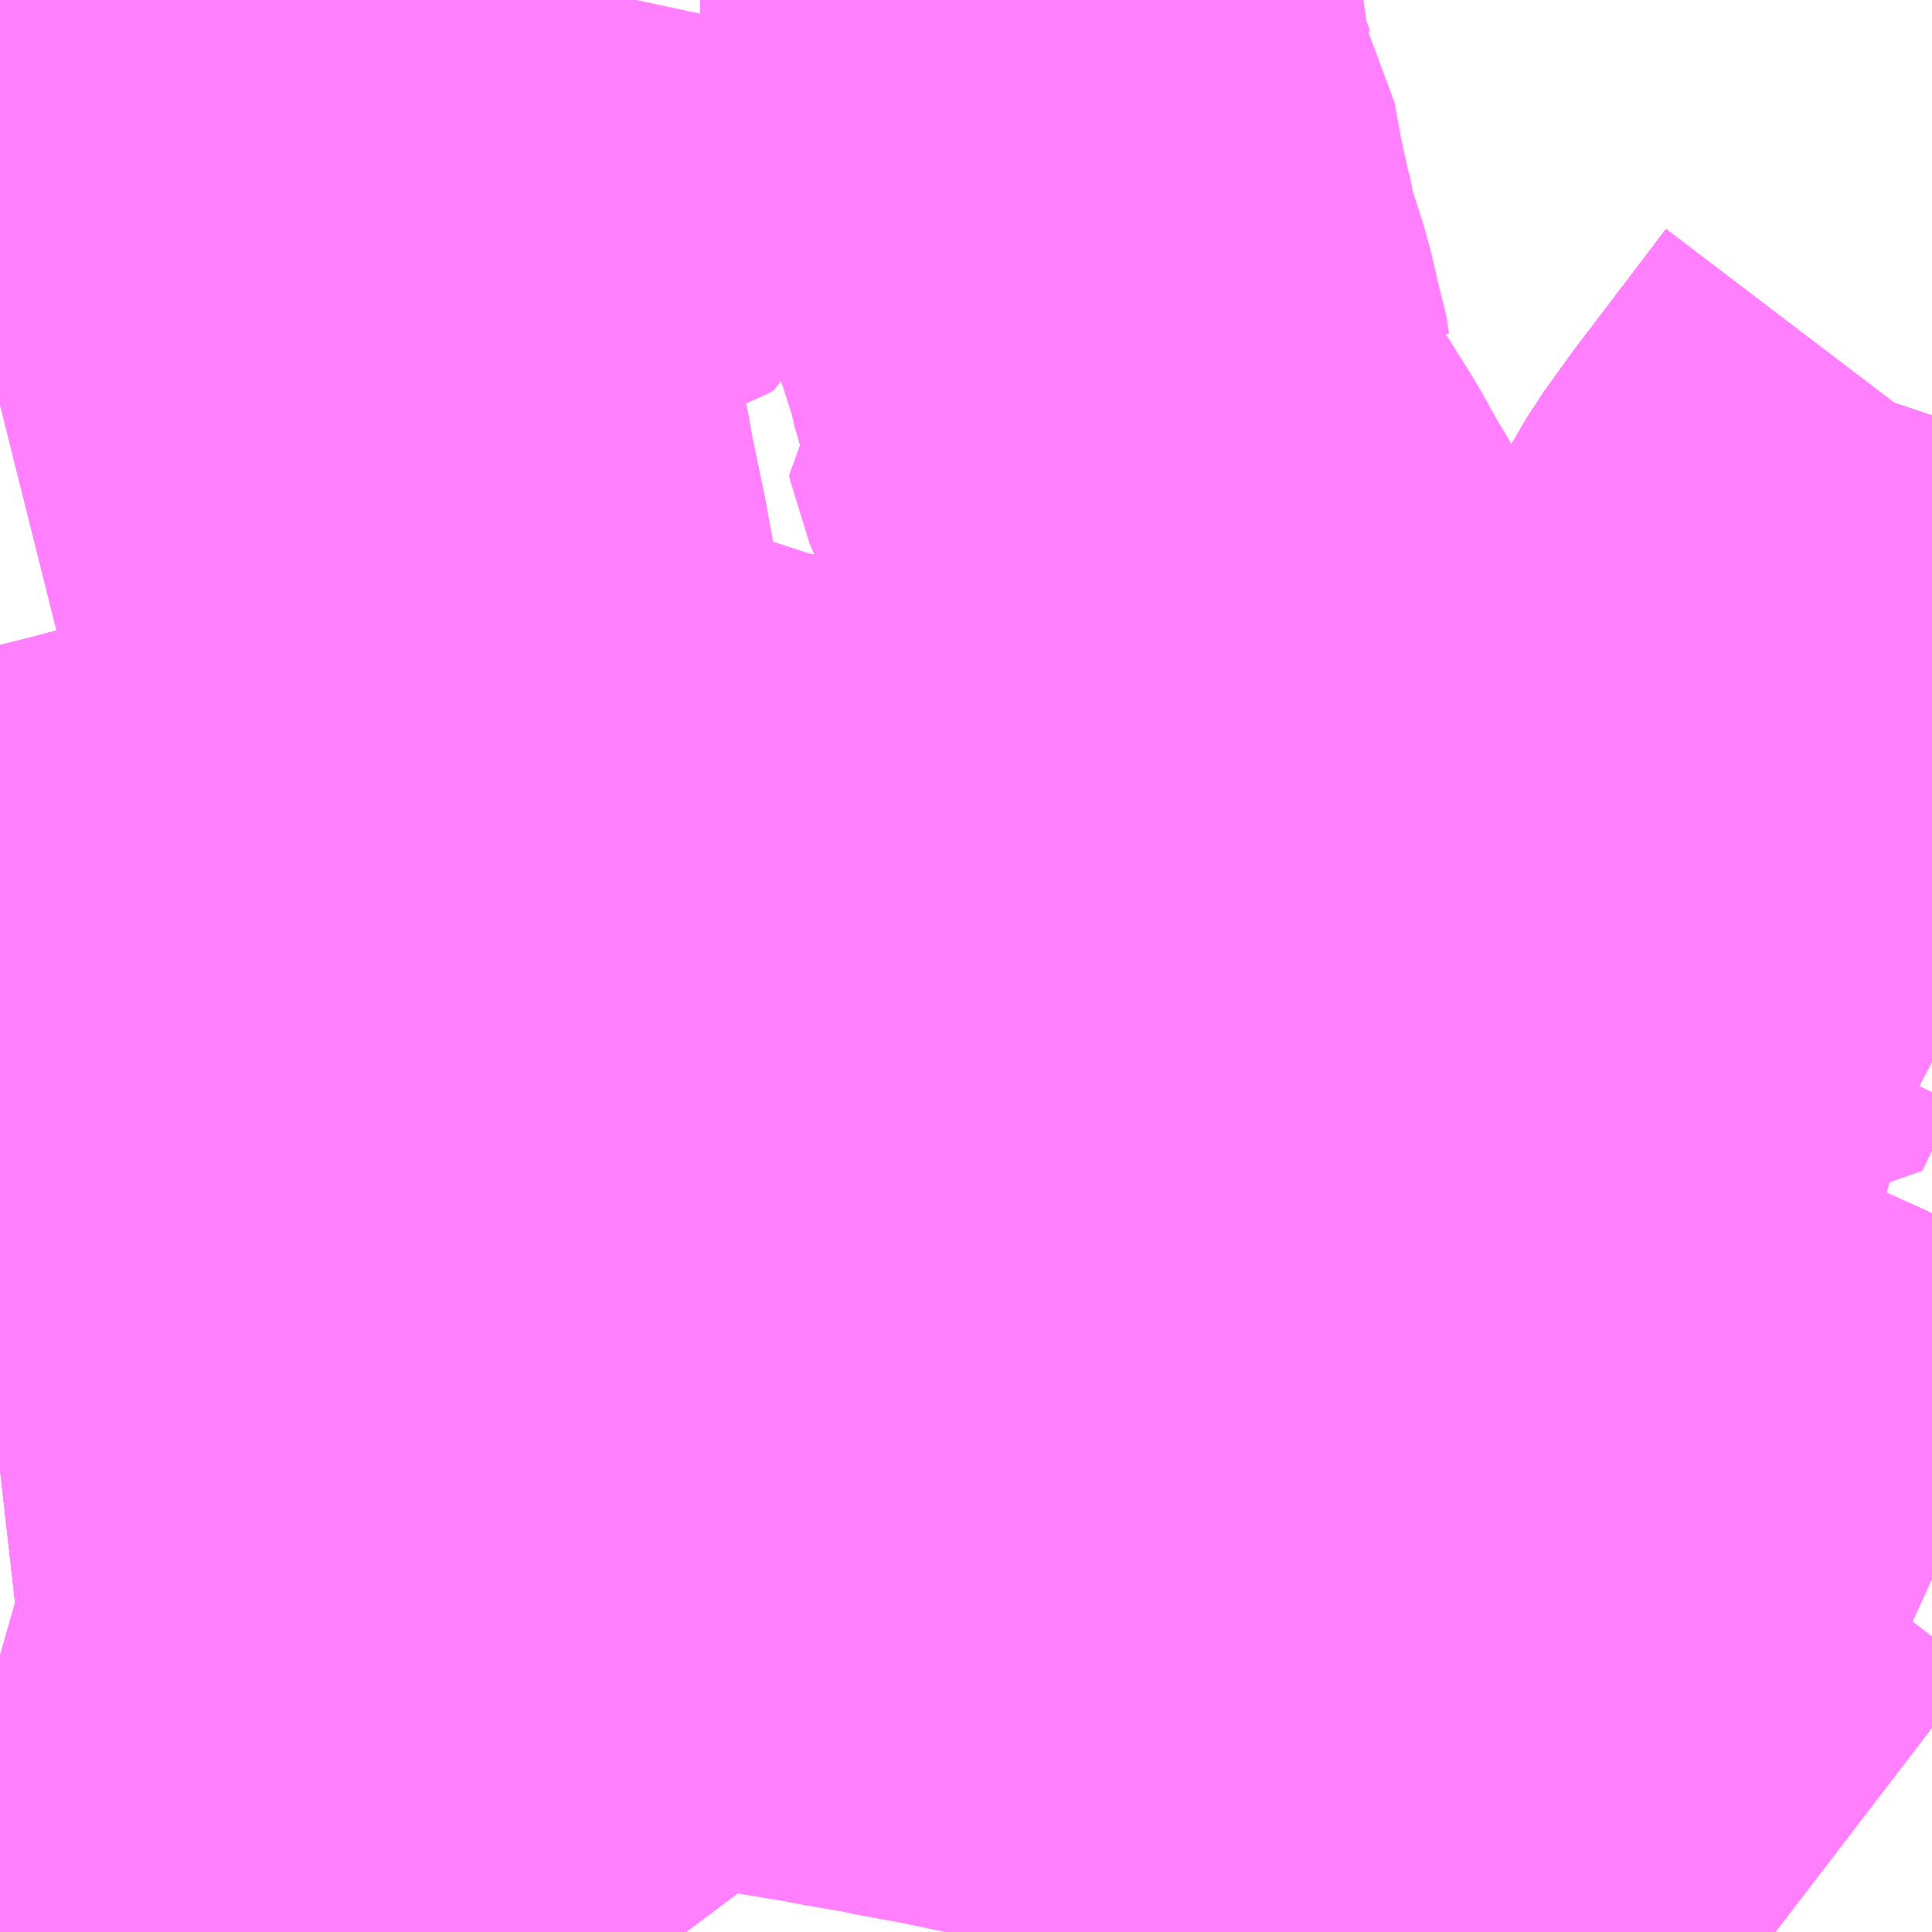 <?xml version="1.0" encoding="UTF-8"?>
<svg  xmlns="http://www.w3.org/2000/svg" xmlns:xlink="http://www.w3.org/1999/xlink" xmlns:go="http://purl.org/svgmap/profile" property="N07_001,N07_002,N07_003,N07_004,N07_005,N07_006,N07_007" viewBox="13983.398 -3583.74 2.197 2.197" go:dataArea="13983.3984375 -3583.740234375 2.197265625 2.197265625" >
<globalCoordinateSystem srsName="http://purl.org/crs/84" transform="matrix(100.0,0.0,0.0,-100.0,0.0,0.0)" />
<defs>
 <g id="p0" >
  <circle cx="0.0" cy="0.0" r="3" stroke="green" stroke-width="0.75" vector-effect="non-scaling-stroke" />
 </g>
</defs>
<g fill="none" fill-rule="evenodd" stroke="#FF00FF" stroke-width="0.75" opacity="0.5" vector-effect="non-scaling-stroke" stroke-linejoin="bevel" >
<path content="1,JRバス関東（株）,いわき号,13.0,13.0,13.0," xlink:title="1" d="M13985.596,-3583.267L13985.591,-3583.252L13985.489,-3583.118L13985.458,-3583.075L13985.418,-3583.007L13985.388,-3582.951L13985.34,-3582.859L13985.219,-3582.622L13985.204,-3582.591L13985.204,-3582.591L13985.204,-3582.591L13985.166,-3582.512L13985.161,-3582.501L13985.156,-3582.491L13985.119,-3582.416L13985.099,-3582.373L13985.086,-3582.347L13985.083,-3582.342L13985.03,-3582.233L13985.021,-3582.214L13985.021,-3582.214L13985.021,-3582.214L13984.996,-3582.162L13984.97,-3582.108L13984.905,-3581.976L13984.867,-3581.893L13984.841,-3581.842L13984.841,-3581.842L13984.841,-3581.842L13984.799,-3581.758L13984.765,-3581.696L13984.752,-3581.676L13984.712,-3581.611L13984.683,-3581.568L13984.665,-3581.543"/>
<path content="1,JRバス関東（株）,つくば号,22.0,19.0,19.0," xlink:title="1" d="M13984.665,-3581.543L13984.683,-3581.568L13984.712,-3581.611L13984.752,-3581.676L13984.765,-3581.696L13984.799,-3581.758L13984.841,-3581.842L13984.841,-3581.842L13984.841,-3581.842L13984.867,-3581.893L13984.905,-3581.976L13984.97,-3582.108L13984.996,-3582.162L13985.021,-3582.214L13985.021,-3582.214L13985.021,-3582.214L13985.03,-3582.233L13985.083,-3582.342L13985.086,-3582.347L13985.099,-3582.373L13985.119,-3582.416L13985.156,-3582.491L13985.161,-3582.501L13985.166,-3582.512L13985.204,-3582.591L13985.204,-3582.591L13985.204,-3582.591L13985.219,-3582.622L13985.34,-3582.859L13985.388,-3582.951L13985.418,-3583.007L13985.458,-3583.075L13985.489,-3583.118L13985.591,-3583.252L13985.596,-3583.267"/>
<path content="1,JRバス関東（株）,ひたち号,10.2,11.0,11.0," xlink:title="1" d="M13984.665,-3581.543L13984.683,-3581.568L13984.712,-3581.611L13984.752,-3581.676L13984.765,-3581.696L13984.799,-3581.758L13984.841,-3581.842L13984.841,-3581.842L13984.841,-3581.842L13984.867,-3581.893L13984.905,-3581.976L13984.97,-3582.108L13984.996,-3582.162L13985.021,-3582.214L13985.021,-3582.214L13985.021,-3582.214L13985.03,-3582.233L13985.083,-3582.342L13985.086,-3582.347L13985.099,-3582.373L13985.119,-3582.416L13985.156,-3582.491L13985.161,-3582.501L13985.166,-3582.512L13985.204,-3582.591L13985.204,-3582.591L13985.204,-3582.591L13985.219,-3582.622L13985.34,-3582.859L13985.388,-3582.951L13985.418,-3583.007L13985.458,-3583.075L13985.489,-3583.118L13985.591,-3583.252L13985.596,-3583.267"/>
<path content="1,JRバス関東（株）,みと号,18.0,20.0,20.0," xlink:title="1" d="M13984.665,-3581.543L13984.683,-3581.568L13984.712,-3581.611L13984.752,-3581.676L13984.765,-3581.696L13984.799,-3581.758L13984.841,-3581.842L13984.841,-3581.842L13984.841,-3581.842L13984.867,-3581.893L13984.905,-3581.976L13984.97,-3582.108L13984.996,-3582.162L13985.021,-3582.214L13985.021,-3582.214L13985.021,-3582.214L13985.03,-3582.233L13985.083,-3582.342L13985.086,-3582.347L13985.099,-3582.373L13985.119,-3582.416L13985.156,-3582.491L13985.161,-3582.501L13985.166,-3582.512L13985.204,-3582.591L13985.204,-3582.591L13985.204,-3582.591L13985.219,-3582.622L13985.34,-3582.859L13985.388,-3582.951L13985.418,-3583.007L13985.458,-3583.075L13985.489,-3583.118L13985.591,-3583.252L13985.596,-3583.267"/>
<path content="1,JRバス関東（株）,新宿・東京～常陸太田・大宮・大子,2.0,2.0,2.0," xlink:title="1" d="M13984.665,-3581.543L13984.683,-3581.568L13984.712,-3581.611L13984.752,-3581.676L13984.765,-3581.696L13984.799,-3581.758L13984.841,-3581.842L13984.841,-3581.842L13984.841,-3581.842L13984.867,-3581.893L13984.905,-3581.976L13984.97,-3582.108L13984.996,-3582.162L13985.021,-3582.214L13985.021,-3582.214L13985.021,-3582.214L13985.03,-3582.233L13985.083,-3582.342L13985.086,-3582.347L13985.099,-3582.373L13985.119,-3582.416L13985.156,-3582.491L13985.161,-3582.501L13985.166,-3582.512L13985.204,-3582.591L13985.204,-3582.591L13985.204,-3582.591L13985.219,-3582.622L13985.34,-3582.859L13985.388,-3582.951L13985.418,-3583.007L13985.458,-3583.075L13985.489,-3583.118L13985.591,-3583.252L13985.596,-3583.267"/>
<path content="1,JRバス関東（株）,東京～吉川・松伏,0.5,0.5,0.5," xlink:title="1" d="M13984.665,-3581.543L13984.683,-3581.568L13984.712,-3581.611L13984.752,-3581.676L13984.765,-3581.696L13984.799,-3581.758L13984.841,-3581.842L13984.841,-3581.842L13984.841,-3581.842L13984.867,-3581.893L13984.905,-3581.976L13984.97,-3582.108L13984.996,-3582.162L13985.021,-3582.214L13985.021,-3582.214L13985.021,-3582.214L13985.03,-3582.233L13985.083,-3582.342L13985.086,-3582.347L13985.099,-3582.373L13985.119,-3582.416L13985.156,-3582.491L13985.161,-3582.501L13985.166,-3582.512L13985.204,-3582.591L13985.204,-3582.591L13985.204,-3582.591L13985.219,-3582.622L13985.34,-3582.859L13985.388,-3582.951L13985.418,-3583.007L13985.458,-3583.075L13985.489,-3583.118L13985.591,-3583.252"/>
<path content="1,JRバス関東（株）,東京～吉川・松伏,0.5,0.5,0.5," xlink:title="1" d="M13985.591,-3583.252L13985.596,-3583.267"/>
<path content="1,グローバル交通,002,37.0,22.0,22.0," xlink:title="1" d="M13985.596,-3582.569L13985.543,-3582.584L13985.48,-3582.604L13985.471,-3582.607L13985.458,-3582.612L13985.453,-3582.613L13985.446,-3582.616L13985.439,-3582.619L13985.428,-3582.622L13985.418,-3582.625L13985.409,-3582.627L13985.337,-3582.64L13985.323,-3582.643L13985.285,-3582.651L13985.283,-3582.648L13985.246,-3582.571L13985.219,-3582.584L13985.205,-3582.591L13985.204,-3582.591L13985.204,-3582.591L13985.191,-3582.598L13985.163,-3582.612L13985.193,-3582.671L13985.198,-3582.68L13985.193,-3582.682L13985.187,-3582.683L13985.185,-3582.685L13985.169,-3582.691L13985.159,-3582.696L13985.13,-3582.708L13985.115,-3582.713L13985.109,-3582.716L13985.102,-3582.718L13985.054,-3582.739L13984.992,-3582.769L13984.975,-3582.78L13984.945,-3582.805L13984.92,-3582.831L13984.887,-3582.872L13984.88,-3582.881L13984.863,-3582.91L13984.835,-3582.972L13984.782,-3583.065L13984.777,-3583.072L13984.774,-3583.078L13984.755,-3583.112L13984.71,-3583.184L13984.7,-3583.201L13984.694,-3583.207L13984.672,-3583.249L13984.664,-3583.268L13984.663,-3583.273L13984.673,-3583.281L13984.677,-3583.29L13984.677,-3583.299L13984.675,-3583.305L13984.672,-3583.325L13984.667,-3583.339L13984.663,-3583.356L13984.66,-3583.369L13984.643,-3583.422L13984.642,-3583.432L13984.636,-3583.452L13984.626,-3583.498L13984.625,-3583.501L13984.615,-3583.556L13984.605,-3583.573L13984.593,-3583.605L13984.585,-3583.628L13984.584,-3583.655L13984.574,-3583.694L13984.572,-3583.702L13984.569,-3583.721L13984.569,-3583.74"/>
<path content="1,京浜急行バス（株）,つくばセンター～羽田空港線,6.0,6.0,6.0," xlink:title="1" d="M13985.596,-3583.267L13985.591,-3583.252L13985.489,-3583.118L13985.458,-3583.075L13985.418,-3583.007L13985.388,-3582.951L13985.34,-3582.859L13985.219,-3582.622L13985.204,-3582.591L13985.204,-3582.591L13985.204,-3582.591L13985.166,-3582.512L13985.161,-3582.501L13985.156,-3582.491L13985.119,-3582.416L13985.099,-3582.373L13985.086,-3582.347L13985.083,-3582.342L13985.03,-3582.233L13985.021,-3582.214L13985.021,-3582.214L13985.021,-3582.214L13984.996,-3582.162L13984.97,-3582.108L13984.905,-3581.976L13984.867,-3581.893L13984.841,-3581.842L13984.841,-3581.842L13984.841,-3581.842L13984.799,-3581.758L13984.765,-3581.696L13984.752,-3581.676L13984.712,-3581.611L13984.683,-3581.568L13984.665,-3581.543"/>
<path content="1,京浜急行バス（株）,朝霞台駅・志木駅・ふじみ野駅～羽田空港線,3.5,3.5,3.5," xlink:title="1" d="M13984.665,-3581.543L13984.683,-3581.568L13984.712,-3581.611L13984.752,-3581.676L13984.765,-3581.696L13984.799,-3581.758L13984.841,-3581.842L13984.841,-3581.842L13984.841,-3581.842L13984.867,-3581.893L13984.905,-3581.976L13984.97,-3582.108L13984.996,-3582.162L13985.021,-3582.214L13985.021,-3582.214L13985.021,-3582.214L13985.03,-3582.233L13985.083,-3582.342L13985.086,-3582.347L13985.099,-3582.373L13985.119,-3582.416L13985.156,-3582.491L13985.161,-3582.501L13985.166,-3582.512L13985.204,-3582.591L13985.204,-3582.591L13985.204,-3582.591L13985.219,-3582.622L13985.34,-3582.859L13985.388,-3582.951L13985.418,-3583.007L13985.458,-3583.075L13985.489,-3583.118L13985.591,-3583.252L13985.596,-3583.267"/>
<path content="1,京浜急行バス（株）,柏駅～羽田空港線,4.5,4.5,4.5," xlink:title="1" d="M13984.665,-3581.543L13984.683,-3581.568L13984.712,-3581.611L13984.752,-3581.676L13984.765,-3581.696L13984.799,-3581.758L13984.841,-3581.842L13984.841,-3581.842L13984.841,-3581.842L13984.867,-3581.893L13984.905,-3581.976L13984.97,-3582.108L13984.996,-3582.162L13985.021,-3582.214L13985.021,-3582.214L13985.021,-3582.214L13985.03,-3582.233L13985.083,-3582.342L13985.086,-3582.347L13985.099,-3582.373L13985.119,-3582.416L13985.156,-3582.491L13985.161,-3582.501L13985.166,-3582.512L13985.204,-3582.591L13985.204,-3582.591L13985.204,-3582.591L13985.219,-3582.622L13985.34,-3582.859L13985.388,-3582.951L13985.418,-3583.007L13985.458,-3583.075L13985.489,-3583.118L13985.591,-3583.252L13985.596,-3583.267"/>
<path content="1,京浜急行バス（株）,水戸駅・日立駅～羽田空港線,1.0,1.0,1.0," xlink:title="1" d="M13984.665,-3581.543L13984.683,-3581.568L13984.712,-3581.611L13984.752,-3581.676L13984.765,-3581.696L13984.799,-3581.758L13984.841,-3581.842L13984.841,-3581.842L13984.841,-3581.842L13984.867,-3581.893L13984.905,-3581.976L13984.97,-3582.108L13984.996,-3582.162L13985.021,-3582.214L13985.021,-3582.214L13985.021,-3582.214L13985.03,-3582.233L13985.083,-3582.342L13985.086,-3582.347L13985.099,-3582.373L13985.119,-3582.416L13985.156,-3582.491L13985.161,-3582.501L13985.166,-3582.512L13985.204,-3582.591L13985.204,-3582.591L13985.204,-3582.591L13985.219,-3582.622L13985.34,-3582.859L13985.388,-3582.951L13985.418,-3583.007L13985.458,-3583.075L13985.489,-3583.118L13985.591,-3583.252L13985.596,-3583.267"/>
<path content="1,京浜急行バス（株）,草加駅・新越谷駅～羽田空港線,8.0,8.0,8.0," xlink:title="1" d="M13983.398,-3582.069L13983.451,-3582.075L13983.474,-3582.079L13983.493,-3582.081L13983.54,-3582.086L13983.575,-3582.089L13983.582,-3582.089L13983.591,-3582.089L13983.6,-3582.089L13983.608,-3582.088L13983.615,-3582.088L13983.645,-3582.082L13983.657,-3582.08L13983.707,-3582.07L13983.72,-3582.068L13983.732,-3582.066L13983.835,-3582.046L13983.853,-3582.041L13983.84,-3581.992L13983.839,-3581.984L13983.855,-3581.923L13983.867,-3581.882L13983.869,-3581.867L13983.875,-3581.847L13983.879,-3581.828L13983.889,-3581.793L13983.895,-3581.771L13983.901,-3581.75L13983.909,-3581.717L13983.909,-3581.717L13983.909,-3581.717L13983.909,-3581.717L13983.919,-3581.68L13983.923,-3581.668L13983.931,-3581.65L13983.931,-3581.638L13983.949,-3581.572L13983.956,-3581.543L13983.956,-3581.543"/>
<path content="1,千葉交通,しらこばと号,3.0,3.0,3.0," xlink:title="1" d="M13985.596,-3583.267L13985.591,-3583.252L13985.489,-3583.118L13985.458,-3583.075L13985.418,-3583.007L13985.388,-3582.951L13985.34,-3582.859L13985.219,-3582.622L13985.204,-3582.591L13985.204,-3582.591L13985.204,-3582.591L13985.166,-3582.512L13985.161,-3582.501L13985.156,-3582.491L13985.119,-3582.416L13985.099,-3582.373L13985.086,-3582.347L13985.083,-3582.342L13985.03,-3582.233L13985.021,-3582.214L13985.021,-3582.214L13985.021,-3582.214L13984.996,-3582.162L13984.97,-3582.108L13984.905,-3581.976L13984.867,-3581.893L13984.841,-3581.842L13984.841,-3581.842L13984.841,-3581.842L13984.799,-3581.758L13984.765,-3581.696L13984.752,-3581.676L13984.712,-3581.611L13984.683,-3581.568L13984.665,-3581.543"/>
<path content="1,千葉交通,サルビア号,3.0,3.0,3.0," xlink:title="1" d="M13984.665,-3581.543L13984.683,-3581.568L13984.712,-3581.611L13984.752,-3581.676L13984.765,-3581.696L13984.799,-3581.758L13984.841,-3581.842L13984.841,-3581.842L13984.841,-3581.842L13984.867,-3581.893L13984.905,-3581.976L13984.97,-3582.108L13984.996,-3582.162L13985.021,-3582.214L13985.021,-3582.214L13985.021,-3582.214L13985.03,-3582.233L13985.083,-3582.342L13985.086,-3582.347L13985.099,-3582.373L13985.119,-3582.416L13985.156,-3582.491L13985.161,-3582.501L13985.166,-3582.512L13985.204,-3582.591L13985.204,-3582.591L13985.204,-3582.591L13985.219,-3582.622L13985.34,-3582.859L13985.388,-3582.951L13985.418,-3583.007L13985.458,-3583.075L13985.489,-3583.118L13985.591,-3583.252L13985.596,-3583.267"/>
<path content="1,千葉交通,フォレスト号,1.0,1.0,1.0," xlink:title="1" d="M13985.596,-3583.267L13985.591,-3583.252L13985.489,-3583.118L13985.458,-3583.075L13985.418,-3583.007L13985.388,-3582.951L13985.34,-3582.859L13985.219,-3582.622L13985.204,-3582.591L13985.204,-3582.591L13985.204,-3582.591L13985.166,-3582.512L13985.161,-3582.501L13985.156,-3582.491L13985.119,-3582.416L13985.099,-3582.373L13985.086,-3582.347L13985.083,-3582.342L13985.03,-3582.233L13985.021,-3582.214L13985.021,-3582.214L13985.021,-3582.214L13984.996,-3582.162L13984.97,-3582.108L13984.905,-3581.976L13984.867,-3581.893L13984.841,-3581.842L13984.841,-3581.842L13984.841,-3581.842L13984.799,-3581.758L13984.765,-3581.696L13984.752,-3581.676L13984.712,-3581.611L13984.683,-3581.568L13984.665,-3581.543"/>
<path content="1,千葉交通,土浦駅東口・つくばセンター・ひたち野うしく駅・牛久・竜ヶ崎ニュータウン・新利根～成田空港線,3.0,3.0,3.0," xlink:title="1" d="M13984.665,-3581.543L13984.683,-3581.568L13984.712,-3581.611L13984.752,-3581.676L13984.765,-3581.696L13984.799,-3581.758L13984.841,-3581.842L13984.841,-3581.842L13984.841,-3581.842L13984.867,-3581.893L13984.905,-3581.976L13984.97,-3582.108L13984.996,-3582.162L13985.021,-3582.214L13985.021,-3582.214L13985.021,-3582.214L13985.03,-3582.233L13985.083,-3582.342L13985.086,-3582.347L13985.099,-3582.373L13985.119,-3582.416L13985.156,-3582.491L13985.161,-3582.501L13985.166,-3582.512L13985.204,-3582.591L13985.204,-3582.591L13985.204,-3582.591L13985.219,-3582.622L13985.34,-3582.859L13985.388,-3582.951L13985.418,-3583.007L13985.458,-3583.075L13985.489,-3583.118L13985.591,-3583.252L13985.596,-3583.267"/>
<path content="1,千葉交通,坂戸駅南口・川越駅西口～成田空港,4.0,4.0,4.0," xlink:title="1" d="M13985.596,-3583.267L13985.591,-3583.252L13985.489,-3583.118L13985.458,-3583.075L13985.418,-3583.007L13985.388,-3582.951L13985.34,-3582.859L13985.219,-3582.622L13985.204,-3582.591L13985.204,-3582.591L13985.204,-3582.591L13985.166,-3582.512L13985.161,-3582.501L13985.156,-3582.491L13985.119,-3582.416L13985.099,-3582.373L13985.086,-3582.347L13985.083,-3582.342L13985.03,-3582.233L13985.021,-3582.214L13985.021,-3582.214L13985.021,-3582.214L13984.996,-3582.162L13984.97,-3582.108L13984.905,-3581.976L13984.867,-3581.893L13984.841,-3581.842L13984.841,-3581.842L13984.841,-3581.842L13984.799,-3581.758L13984.765,-3581.696L13984.752,-3581.676L13984.712,-3581.611L13984.683,-3581.568L13984.665,-3581.543"/>
<path content="1,新常磐交通（株）,いわき駅～東京ディズニシー,1.0,1.0,1.0," xlink:title="1" d="M13985.596,-3583.267L13985.591,-3583.252L13985.489,-3583.118L13985.458,-3583.075L13985.418,-3583.007L13985.388,-3582.951L13985.34,-3582.859L13985.219,-3582.622L13985.204,-3582.591L13985.204,-3582.591L13985.204,-3582.591L13985.166,-3582.512L13985.161,-3582.501L13985.156,-3582.491L13985.119,-3582.416L13985.099,-3582.373L13985.086,-3582.347L13985.083,-3582.342L13985.03,-3582.233L13985.021,-3582.214L13985.021,-3582.214L13985.021,-3582.214L13984.996,-3582.162L13984.97,-3582.108L13984.905,-3581.976L13984.867,-3581.893L13984.841,-3581.842L13984.841,-3581.842L13984.841,-3581.842L13984.799,-3581.758L13984.765,-3581.696L13984.752,-3581.676L13984.712,-3581.611L13984.683,-3581.568L13984.665,-3581.543"/>
<path content="1,新常磐交通（株）,シーガル号,1.0,1.0,1.0," xlink:title="1" d="M13984.665,-3581.543L13984.683,-3581.568L13984.712,-3581.611L13984.752,-3581.676L13984.765,-3581.696L13984.799,-3581.758L13984.841,-3581.842L13984.841,-3581.842L13984.841,-3581.842L13984.867,-3581.893L13984.905,-3581.976L13984.97,-3582.108L13984.996,-3582.162L13985.021,-3582.214L13985.021,-3582.214L13985.021,-3582.214L13985.03,-3582.233L13985.083,-3582.342L13985.086,-3582.347L13985.099,-3582.373L13985.119,-3582.416L13985.156,-3582.491L13985.161,-3582.501L13985.166,-3582.512L13985.204,-3582.591L13985.204,-3582.591L13985.204,-3582.591L13985.219,-3582.622L13985.34,-3582.859L13985.388,-3582.951L13985.418,-3583.007L13985.458,-3583.075L13985.489,-3583.118L13985.591,-3583.252L13985.596,-3583.267"/>
<path content="1,新常磐交通（株）,南相馬-東京,2.0,2.0,2.0," xlink:title="1" d="M13984.665,-3581.543L13984.683,-3581.568L13984.712,-3581.611L13984.752,-3581.676L13984.765,-3581.696L13984.799,-3581.758L13984.841,-3581.842L13984.841,-3581.842L13984.841,-3581.842L13984.867,-3581.893L13984.905,-3581.976L13984.97,-3582.108L13984.996,-3582.162L13985.021,-3582.214L13985.021,-3582.214L13985.021,-3582.214L13985.03,-3582.233L13985.083,-3582.342L13985.086,-3582.347L13985.099,-3582.373L13985.119,-3582.416L13985.156,-3582.491L13985.161,-3582.501L13985.166,-3582.512L13985.204,-3582.591L13985.204,-3582.591L13985.204,-3582.591L13985.219,-3582.622L13985.34,-3582.859L13985.388,-3582.951L13985.418,-3583.007L13985.458,-3583.075L13985.489,-3583.118L13985.591,-3583.252L13985.596,-3583.267"/>
<path content="1,新常磐交通（株）,小名浜-東京,1.5,1.5,1.5," xlink:title="1" d="M13985.596,-3583.267L13985.591,-3583.252L13985.489,-3583.118L13985.458,-3583.075L13985.418,-3583.007L13985.388,-3582.951L13985.34,-3582.859L13985.219,-3582.622L13985.204,-3582.591L13985.204,-3582.591L13985.204,-3582.591L13985.166,-3582.512L13985.161,-3582.501L13985.156,-3582.491L13985.119,-3582.416L13985.099,-3582.373L13985.086,-3582.347L13985.083,-3582.342L13985.03,-3582.233L13985.021,-3582.214L13985.021,-3582.214L13985.021,-3582.214L13984.996,-3582.162L13984.97,-3582.108L13984.905,-3581.976L13984.867,-3581.893L13984.841,-3581.842L13984.841,-3581.842L13984.841,-3581.842L13984.799,-3581.758L13984.765,-3581.696L13984.752,-3581.676L13984.712,-3581.611L13984.683,-3581.568L13984.665,-3581.543"/>
<path content="1,日立電鉄交通サービス（株）,いわき駅発～東京ディズニーシー,1.0,1.0,1.0," xlink:title="1" d="M13985.596,-3583.267L13985.591,-3583.252L13985.489,-3583.118L13985.458,-3583.075L13985.418,-3583.007L13985.388,-3582.951L13985.34,-3582.859L13985.219,-3582.622L13985.204,-3582.591L13985.204,-3582.591L13985.204,-3582.591L13985.166,-3582.512L13985.161,-3582.501L13985.156,-3582.491L13985.119,-3582.416L13985.099,-3582.373L13985.086,-3582.347L13985.083,-3582.342L13985.03,-3582.233L13985.021,-3582.214L13985.021,-3582.214L13985.021,-3582.214L13984.996,-3582.162L13984.97,-3582.108L13984.905,-3581.976L13984.867,-3581.893L13984.841,-3581.842L13984.841,-3581.842L13984.841,-3581.842L13984.799,-3581.758L13984.765,-3581.696L13984.752,-3581.676L13984.712,-3581.611L13984.683,-3581.568L13984.665,-3581.543"/>
<path content="1,日立電鉄交通サービス（株）,国民宿舎鵜の岬～東京駅,20.4,22.0,22.0," xlink:title="1" d="M13985.596,-3583.267L13985.591,-3583.252L13985.489,-3583.118L13985.458,-3583.075L13985.418,-3583.007L13985.388,-3582.951L13985.34,-3582.859L13985.219,-3582.622L13985.204,-3582.591L13985.204,-3582.591L13985.204,-3582.591L13985.166,-3582.512L13985.161,-3582.501L13985.156,-3582.491L13985.119,-3582.416L13985.099,-3582.373L13985.086,-3582.347L13985.083,-3582.342L13985.03,-3582.233L13985.021,-3582.214L13985.021,-3582.214L13985.021,-3582.214L13984.996,-3582.162L13984.97,-3582.108L13984.905,-3581.976L13984.867,-3581.893L13984.841,-3581.842L13984.841,-3581.842L13984.841,-3581.842L13984.799,-3581.758L13984.765,-3581.696L13984.752,-3581.676L13984.712,-3581.611L13984.683,-3581.568L13984.665,-3581.543"/>
<path content="1,日立電鉄交通サービス（株）,日立駅中央口～羽田国際線ターミナル,2.0,2.0,2.0," xlink:title="1" d="M13984.665,-3581.543L13984.683,-3581.568L13984.712,-3581.611L13984.752,-3581.676L13984.765,-3581.696L13984.799,-3581.758L13984.841,-3581.842L13984.841,-3581.842L13984.841,-3581.842L13984.867,-3581.893L13984.905,-3581.976L13984.97,-3582.108L13984.996,-3582.162L13985.021,-3582.214L13985.021,-3582.214L13985.021,-3582.214L13985.03,-3582.233L13985.083,-3582.342L13985.086,-3582.347L13985.099,-3582.373L13985.119,-3582.416L13985.156,-3582.491L13985.161,-3582.501L13985.166,-3582.512L13985.204,-3582.591L13985.204,-3582.591L13985.204,-3582.591L13985.219,-3582.622L13985.34,-3582.859L13985.388,-3582.951L13985.418,-3583.007L13985.458,-3583.075L13985.489,-3583.118L13985.591,-3583.252L13985.596,-3583.267"/>
<path content="1,東京ベイシティ交通,いわき・日立～東京ディズニーリゾート線,1.0,1.0,1.0," xlink:title="1" d="M13984.665,-3581.543L13984.683,-3581.568L13984.712,-3581.611L13984.752,-3581.676L13984.765,-3581.696L13984.799,-3581.758L13984.841,-3581.842L13984.841,-3581.842L13984.841,-3581.842L13984.867,-3581.893L13984.905,-3581.976L13984.97,-3582.108L13984.996,-3582.162L13985.021,-3582.214L13985.021,-3582.214L13985.021,-3582.214L13985.03,-3582.233L13985.083,-3582.342L13985.086,-3582.347L13985.099,-3582.373L13985.119,-3582.416L13985.156,-3582.491L13985.161,-3582.501L13985.166,-3582.512L13985.204,-3582.591L13985.204,-3582.591L13985.204,-3582.591L13985.219,-3582.622L13985.34,-3582.859L13985.388,-3582.951L13985.418,-3583.007L13985.458,-3583.075L13985.489,-3583.118L13985.591,-3583.252L13985.596,-3583.267"/>
<path content="1,東京空港交通（株）,新越谷駅・草加駅・八潮駅～成田空港線,3.0,3.0,3.0," xlink:title="1" d="M13984.178,-3581.543L13984.175,-3581.547L13984.155,-3581.566L13984.143,-3581.571L13984.118,-3581.589L13984.1,-3581.601L13984.1,-3581.601L13984.1,-3581.601L13984.099,-3581.601L13984.098,-3581.602L13984.035,-3581.637L13984.012,-3581.655L13983.978,-3581.675L13983.965,-3581.683L13983.947,-3581.696L13983.943,-3581.697L13983.909,-3581.717L13983.888,-3581.73L13983.885,-3581.732L13983.87,-3581.741L13983.858,-3581.746L13983.844,-3581.752L13983.824,-3581.758L13983.782,-3581.765L13983.734,-3581.773L13983.724,-3581.775L13983.722,-3581.775L13983.69,-3581.782L13983.674,-3581.785L13983.671,-3581.786L13983.655,-3581.788L13983.648,-3581.791L13983.592,-3581.804L13983.586,-3581.806L13983.47,-3581.837L13983.412,-3581.853L13983.398,-3581.857"/>
<path content="1,東京空港交通（株）,日立・水戸エリア～羽田空港線,1.0,1.0,1.0," xlink:title="1" d="M13984.665,-3581.543L13984.683,-3581.568L13984.712,-3581.611L13984.752,-3581.676L13984.765,-3581.696L13984.799,-3581.758L13984.841,-3581.842L13984.841,-3581.842L13984.841,-3581.842L13984.867,-3581.893L13984.905,-3581.976L13984.97,-3582.108L13984.996,-3582.162L13985.021,-3582.214L13985.021,-3582.214L13985.021,-3582.214L13985.03,-3582.233L13985.083,-3582.342L13985.086,-3582.347L13985.099,-3582.373L13985.119,-3582.416L13985.156,-3582.491L13985.161,-3582.501L13985.166,-3582.512L13985.204,-3582.591L13985.204,-3582.591L13985.204,-3582.591L13985.219,-3582.622L13985.34,-3582.859L13985.388,-3582.951L13985.418,-3583.007L13985.458,-3583.075L13985.489,-3583.118L13985.591,-3583.252L13985.596,-3583.267"/>
<path content="1,東武バスイースト,ミッドナイトアロー柏・我孫子,0.5,0.0,0.0," xlink:title="1" d="M13984.665,-3581.543L13984.683,-3581.568L13984.712,-3581.611L13984.752,-3581.676L13984.765,-3581.696L13984.799,-3581.758L13984.841,-3581.842L13984.841,-3581.842L13984.841,-3581.842L13984.867,-3581.893L13984.905,-3581.976L13984.97,-3582.108L13984.996,-3582.162L13985.021,-3582.214L13985.021,-3582.214L13985.021,-3582.214L13985.03,-3582.233L13985.083,-3582.342L13985.086,-3582.347L13985.099,-3582.373L13985.119,-3582.416L13985.156,-3582.491L13985.161,-3582.501L13985.166,-3582.512L13985.204,-3582.591L13985.204,-3582.591L13985.204,-3582.591L13985.219,-3582.622L13985.34,-3582.859L13985.388,-3582.951L13985.418,-3583.007L13985.458,-3583.075L13985.489,-3583.118L13985.591,-3583.252L13985.596,-3583.267"/>
<path content="1,東武バスイースト,柏駅西口-羽田空港　直行バス,11.0,11.0,11.0," xlink:title="1" d="M13984.665,-3581.543L13984.683,-3581.568L13984.712,-3581.611L13984.752,-3581.676L13984.765,-3581.696L13984.799,-3581.758L13984.841,-3581.842L13984.841,-3581.842L13984.841,-3581.842L13984.867,-3581.893L13984.905,-3581.976L13984.97,-3582.108L13984.996,-3582.162L13985.021,-3582.214L13985.021,-3582.214L13985.021,-3582.214L13985.03,-3582.233L13985.083,-3582.342L13985.086,-3582.347L13985.099,-3582.373L13985.119,-3582.416L13985.156,-3582.491L13985.161,-3582.501L13985.166,-3582.512L13985.204,-3582.591L13985.204,-3582.591L13985.204,-3582.591L13985.219,-3582.622L13985.34,-3582.859L13985.388,-3582.951L13985.418,-3583.007L13985.458,-3583.075L13985.489,-3583.118L13985.591,-3583.252L13985.596,-3583.267"/>
<path content="1,東武バスセントラル（株）,いわき号,14.5,14.5,14.5," xlink:title="1" d="M13984.665,-3581.543L13984.683,-3581.568L13984.712,-3581.611L13984.752,-3581.676L13984.765,-3581.696L13984.799,-3581.758L13984.841,-3581.842L13984.841,-3581.842L13984.841,-3581.842L13984.867,-3581.893L13984.905,-3581.976L13984.97,-3582.108L13984.996,-3582.162L13985.021,-3582.214L13985.021,-3582.214L13985.021,-3582.214L13985.03,-3582.233L13985.083,-3582.342L13985.086,-3582.347L13985.099,-3582.373L13985.119,-3582.416L13985.156,-3582.491L13985.161,-3582.501L13985.166,-3582.512L13985.204,-3582.591L13985.204,-3582.591L13985.204,-3582.591L13985.219,-3582.622L13985.34,-3582.859L13985.388,-3582.951L13985.418,-3583.007L13985.458,-3583.075L13985.489,-3583.118L13985.591,-3583.252L13985.596,-3583.267"/>
<path content="1,東武バスセントラル（株）,しらこばと号,3.0,3.0,3.0," xlink:title="1" d="M13984.178,-3581.543L13984.175,-3581.547L13984.155,-3581.566L13984.143,-3581.571L13984.118,-3581.589L13984.1,-3581.601L13984.1,-3581.601L13984.1,-3581.601L13984.099,-3581.601L13984.098,-3581.602L13984.035,-3581.637L13984.017,-3581.651L13984.012,-3581.656L13983.978,-3581.675L13983.965,-3581.683L13983.947,-3581.696L13983.943,-3581.697L13983.909,-3581.717L13983.909,-3581.717L13983.888,-3581.73L13983.885,-3581.732L13983.87,-3581.741L13983.858,-3581.746L13983.844,-3581.752L13983.824,-3581.758L13983.782,-3581.765L13983.734,-3581.773L13983.724,-3581.775L13983.722,-3581.775L13983.69,-3581.782L13983.674,-3581.785L13983.671,-3581.786L13983.655,-3581.788L13983.648,-3581.791L13983.592,-3581.804L13983.586,-3581.806L13983.47,-3581.837L13983.412,-3581.853L13983.398,-3581.857"/>
<path content="1,東武バスセントラル（株）,八01,39.0,38.0,38.0," xlink:title="1" d="M13983.956,-3581.543L13983.956,-3581.543L13983.949,-3581.572L13983.931,-3581.638L13983.931,-3581.65L13983.923,-3581.668L13983.919,-3581.68L13983.909,-3581.717L13983.909,-3581.717L13983.909,-3581.717L13983.909,-3581.717L13983.901,-3581.75L13983.895,-3581.771L13983.889,-3581.793L13983.879,-3581.828L13983.875,-3581.847L13983.869,-3581.867L13983.867,-3581.882L13983.855,-3581.923L13983.839,-3581.984L13983.84,-3581.992L13983.853,-3582.041L13983.835,-3582.046L13983.732,-3582.066L13983.72,-3582.068L13983.707,-3582.07L13983.657,-3582.08L13983.645,-3582.082L13983.615,-3582.088L13983.608,-3582.088L13983.6,-3582.089L13983.591,-3582.089L13983.582,-3582.089L13983.575,-3582.089L13983.54,-3582.086L13983.493,-3582.081L13983.474,-3582.079L13983.451,-3582.075L13983.398,-3582.069"/>
<path content="1,東武バスセントラル（株）,八01,39.0,38.0,38.0," xlink:title="1" d="M13983.613,-3583.74L13983.613,-3583.721L13983.611,-3583.655L13983.609,-3583.644L13983.609,-3583.638L13983.608,-3583.617L13983.609,-3583.611L13983.608,-3583.584L13983.608,-3583.567L13983.607,-3583.558L13983.605,-3583.508L13983.606,-3583.492L13983.61,-3583.473L13983.615,-3583.431L13983.62,-3583.419L13983.623,-3583.378L13983.627,-3583.365L13983.627,-3583.346L13983.55,-3583.321L13983.475,-3583.301L13983.459,-3583.298L13983.428,-3583.288L13983.424,-3583.287L13983.406,-3583.282L13983.398,-3583.28"/>
<path content="1,東武バスセントラル（株）,八02,1.0,1.0,1.0," xlink:title="1" d="M13985.596,-3581.947L13985.563,-3581.962L13985.557,-3581.965L13985.516,-3581.984L13985.437,-3582.02L13985.429,-3582.024L13985.329,-3582.069L13985.326,-3582.069L13985.321,-3582.074L13985.308,-3582.078L13985.245,-3582.108L13985.194,-3582.132L13985.171,-3582.143L13985.11,-3582.172L13985.091,-3582.181L13985.036,-3582.207L13985.021,-3582.214L13985.021,-3582.214L13985.007,-3582.221L13984.9,-3582.267L13984.894,-3582.269L13984.887,-3582.271L13984.864,-3582.283"/>
<path content="1,東武バスセントラル（株）,新越谷駅西口・草加駅東口・八潮駅北口～羽田空港　直行バス,9.0,9.0,9.0," xlink:title="1" d="M13984.178,-3581.543L13984.175,-3581.547L13984.155,-3581.566L13984.143,-3581.571L13984.118,-3581.589L13984.1,-3581.601L13984.1,-3581.601L13984.1,-3581.601L13984.099,-3581.601L13984.098,-3581.602L13984.035,-3581.637L13984.017,-3581.651L13984.012,-3581.656L13983.978,-3581.675L13983.965,-3581.683L13983.947,-3581.696L13983.943,-3581.697L13983.909,-3581.717L13983.909,-3581.717L13983.888,-3581.73L13983.885,-3581.732L13983.87,-3581.741L13983.858,-3581.746L13983.844,-3581.752L13983.824,-3581.758L13983.782,-3581.765L13983.734,-3581.773L13983.724,-3581.775L13983.722,-3581.775L13983.69,-3581.782L13983.674,-3581.785L13983.671,-3581.786L13983.655,-3581.788L13983.648,-3581.791L13983.592,-3581.804L13983.586,-3581.806L13983.47,-3581.837L13983.412,-3581.853L13983.398,-3581.857"/>
<path content="1,東武バスセントラル（株）,綾61,65.0,61.0,61.0," xlink:title="1" d="M13983.483,-3581.543L13983.499,-3581.557L13983.517,-3581.574L13983.543,-3581.6L13983.553,-3581.616L13983.578,-3581.696L13983.581,-3581.705L13983.6,-3581.759L13983.6,-3581.765L13983.586,-3581.806L13983.592,-3581.804L13983.648,-3581.791L13983.655,-3581.788L13983.671,-3581.786L13983.674,-3581.785L13983.69,-3581.782L13983.722,-3581.775L13983.724,-3581.775L13983.734,-3581.773L13983.782,-3581.765L13983.824,-3581.758L13983.844,-3581.752L13983.858,-3581.746L13983.87,-3581.741L13983.885,-3581.732L13983.888,-3581.73L13983.909,-3581.717L13983.943,-3581.697L13983.947,-3581.696L13983.965,-3581.683L13983.978,-3581.675L13984.012,-3581.655L13984.035,-3581.637L13984.098,-3581.602L13984.099,-3581.601L13984.1,-3581.601L13984.1,-3581.601L13984.1,-3581.601L13984.118,-3581.589L13984.143,-3581.571L13984.155,-3581.566L13984.175,-3581.547L13984.178,-3581.543"/>
<path content="1,東武バスセントラル（株）,綾62,7.0,0.0,0.0," xlink:title="1" d="M13983.483,-3581.543L13983.499,-3581.557L13983.517,-3581.574L13983.543,-3581.6L13983.553,-3581.616L13983.578,-3581.696L13983.581,-3581.705L13983.6,-3581.759L13983.6,-3581.765L13983.586,-3581.806L13983.592,-3581.804L13983.648,-3581.791L13983.655,-3581.788L13983.671,-3581.786L13983.674,-3581.785L13983.69,-3581.782L13983.722,-3581.775L13983.724,-3581.775L13983.758,-3581.793L13983.875,-3581.847L13983.869,-3581.867L13983.867,-3581.882L13983.855,-3581.923L13983.839,-3581.984L13983.84,-3581.992L13983.853,-3582.041L13983.868,-3582.1L13983.884,-3582.162L13983.887,-3582.18L13983.866,-3582.217L13983.862,-3582.224L13983.846,-3582.246L13983.831,-3582.272L13983.843,-3582.274L13983.937,-3582.329L13983.946,-3582.32L13983.983,-3582.27L13984,-3582.247L13984.025,-3582.224"/>
<path content="1,東武バスセントラル（株）,綾63,3.0,0.0,0.0," xlink:title="1" d="M13983.483,-3581.543L13983.499,-3581.557L13983.517,-3581.574L13983.543,-3581.6L13983.553,-3581.616L13983.578,-3581.696L13983.581,-3581.705L13983.6,-3581.759L13983.6,-3581.765L13983.586,-3581.806L13983.592,-3581.804L13983.648,-3581.791L13983.655,-3581.788L13983.671,-3581.786L13983.674,-3581.785L13983.69,-3581.782L13983.722,-3581.775L13983.724,-3581.775L13983.734,-3581.773L13983.782,-3581.765L13983.824,-3581.758L13983.844,-3581.752L13983.858,-3581.746L13983.87,-3581.741L13983.885,-3581.732L13983.888,-3581.73L13983.909,-3581.717L13983.909,-3581.717L13983.943,-3581.697L13983.947,-3581.696L13983.965,-3581.683L13983.978,-3581.675L13984.012,-3581.655L13984.035,-3581.637L13984.098,-3581.602L13984.099,-3581.601L13984.1,-3581.601L13984.1,-3581.601L13984.118,-3581.589L13984.143,-3581.571L13984.155,-3581.566L13984.175,-3581.547L13984.178,-3581.543"/>
<path content="1,東武バスセントラル（株）,草01,63.5,46.0,46.0," xlink:title="1" d="M13984.178,-3581.543L13984.175,-3581.547L13984.155,-3581.566L13984.143,-3581.571L13984.118,-3581.589L13984.1,-3581.601L13984.1,-3581.601L13984.1,-3581.601L13984.099,-3581.601L13984.098,-3581.602L13984.035,-3581.637L13984.017,-3581.651L13984.012,-3581.656L13983.978,-3581.675L13983.965,-3581.683L13983.947,-3581.696L13983.943,-3581.697L13983.909,-3581.717L13983.888,-3581.73L13983.885,-3581.732L13983.87,-3581.741L13983.858,-3581.746L13983.844,-3581.752L13983.824,-3581.758L13983.782,-3581.765L13983.734,-3581.773L13983.724,-3581.775L13983.722,-3581.775L13983.69,-3581.782L13983.674,-3581.785L13983.671,-3581.786L13983.655,-3581.788L13983.648,-3581.791L13983.592,-3581.804L13983.586,-3581.806L13983.47,-3581.837L13983.412,-3581.853L13983.398,-3581.857"/>
<path content="1,東武バスセントラル（株）,草02,1.5,0.0,0.0," xlink:title="1" d="M13985.596,-3581.947L13985.563,-3581.962L13985.557,-3581.965L13985.516,-3581.984L13985.437,-3582.02L13985.429,-3582.024L13985.329,-3582.069L13985.326,-3582.069L13985.321,-3582.074L13985.308,-3582.078L13985.245,-3582.108L13985.194,-3582.132L13985.171,-3582.143L13985.11,-3582.172L13985.091,-3582.181L13985.036,-3582.207L13985.021,-3582.214L13985.021,-3582.214L13985.007,-3582.221L13984.9,-3582.267L13984.894,-3582.269L13984.887,-3582.271L13984.864,-3582.283L13984.833,-3582.302L13984.822,-3582.308L13984.817,-3582.312L13984.814,-3582.314L13984.811,-3582.316L13984.808,-3582.318L13984.724,-3582.383L13984.691,-3582.408L13984.67,-3582.423L13984.632,-3582.456L13984.625,-3582.457L13984.616,-3582.463L13984.585,-3582.486L13984.574,-3582.493L13984.562,-3582.501L13984.523,-3582.529L13984.488,-3582.553L13984.415,-3582.611L13984.413,-3582.612L13984.36,-3582.654L13984.341,-3582.667L13984.336,-3582.672L13984.332,-3582.676L13984.325,-3582.68L13984.309,-3582.693L13984.295,-3582.705L13984.269,-3582.721L13984.251,-3582.733L13984.222,-3582.747L13984.192,-3582.758L13984.185,-3582.761L13984.163,-3582.766L13984.121,-3582.774L13984.07,-3582.774L13984.028,-3582.767L13983.965,-3582.752L13983.965,-3582.752L13983.965,-3582.752L13983.965,-3582.752L13983.943,-3582.747L13983.83,-3582.729L13983.828,-3582.729L13983.56,-3582.661L13983.526,-3582.652L13983.398,-3582.62"/>
<path content="1,東武バスセントラル（株）,草03,7.0,13.0,13.0," xlink:title="1" d="M13984.178,-3581.543L13984.175,-3581.547L13984.155,-3581.566L13984.143,-3581.571L13984.118,-3581.589L13984.1,-3581.601L13984.1,-3581.601L13984.1,-3581.601L13984.099,-3581.601L13984.098,-3581.602L13984.035,-3581.637L13984.017,-3581.651L13984.012,-3581.656L13983.978,-3581.675L13983.965,-3581.683L13983.947,-3581.696L13983.943,-3581.697L13983.909,-3581.717L13983.888,-3581.73L13983.885,-3581.732L13983.87,-3581.741L13983.858,-3581.746L13983.844,-3581.752L13983.824,-3581.758L13983.782,-3581.765L13983.734,-3581.773L13983.724,-3581.775L13983.722,-3581.775L13983.69,-3581.782L13983.674,-3581.785L13983.671,-3581.786L13983.655,-3581.788L13983.648,-3581.791L13983.592,-3581.804L13983.586,-3581.806L13983.47,-3581.837L13983.412,-3581.853L13983.398,-3581.857"/>
<path content="1,東武バスセントラル（株）,草04,7.5,4.0,4.0," xlink:title="1" d="M13983.956,-3581.543L13983.956,-3581.543L13983.949,-3581.572L13983.931,-3581.638L13983.931,-3581.65L13983.923,-3581.668L13983.919,-3581.68L13983.909,-3581.717L13983.909,-3581.717L13983.909,-3581.717L13983.909,-3581.717L13983.901,-3581.75L13983.895,-3581.771L13983.889,-3581.793L13983.879,-3581.828L13983.875,-3581.847L13983.869,-3581.867L13983.867,-3581.882L13983.855,-3581.923L13983.839,-3581.984L13983.84,-3581.992L13983.853,-3582.041L13983.865,-3582.038L13983.949,-3582.022L13983.96,-3582.02L13983.971,-3582.018L13983.988,-3582.015L13984.186,-3581.976L13984.211,-3581.971L13984.228,-3581.98L13984.377,-3582.058L13984.381,-3582.06L13984.401,-3582.07L13984.491,-3582.119L13984.498,-3582.124L13984.568,-3582.161L13984.591,-3582.173L13984.616,-3582.188L13984.631,-3582.195L13984.726,-3582.246L13984.737,-3582.252L13984.791,-3582.281L13984.795,-3582.293L13984.804,-3582.312L13984.808,-3582.318L13984.724,-3582.383L13984.691,-3582.408L13984.67,-3582.423L13984.632,-3582.456L13984.625,-3582.457L13984.616,-3582.463L13984.585,-3582.486L13984.574,-3582.493L13984.562,-3582.501L13984.523,-3582.529L13984.488,-3582.553L13984.415,-3582.611L13984.413,-3582.612L13984.36,-3582.654L13984.341,-3582.667L13984.336,-3582.672L13984.332,-3582.676L13984.325,-3582.68L13984.309,-3582.693L13984.295,-3582.705L13984.269,-3582.721L13984.251,-3582.733L13984.222,-3582.747L13984.192,-3582.758L13984.185,-3582.761L13984.163,-3582.766L13984.121,-3582.774L13984.07,-3582.774L13984.028,-3582.767L13983.965,-3582.752L13983.965,-3582.752L13983.965,-3582.752L13983.965,-3582.752L13983.943,-3582.747L13983.83,-3582.729L13983.828,-3582.729L13983.56,-3582.661L13983.526,-3582.652L13983.398,-3582.62"/>
<path content="1,東武バスセントラル（株）,草05,37.0,37.0,37.0," xlink:title="1" d="M13985.596,-3581.947L13985.563,-3581.962L13985.557,-3581.965L13985.516,-3581.984L13985.437,-3582.02L13985.429,-3582.024L13985.329,-3582.069L13985.326,-3582.069L13985.321,-3582.074L13985.308,-3582.078L13985.245,-3582.108L13985.194,-3582.132L13985.171,-3582.143L13985.11,-3582.172L13985.091,-3582.181L13985.036,-3582.207L13985.021,-3582.214L13985.021,-3582.214L13985.007,-3582.221L13984.9,-3582.267L13984.894,-3582.269L13984.887,-3582.271L13984.864,-3582.283L13984.833,-3582.302L13984.822,-3582.308L13984.817,-3582.312L13984.814,-3582.314L13984.811,-3582.316L13984.808,-3582.318L13984.724,-3582.383L13984.691,-3582.408L13984.67,-3582.423L13984.632,-3582.456L13984.625,-3582.457L13984.616,-3582.463L13984.585,-3582.486L13984.574,-3582.493L13984.562,-3582.501L13984.523,-3582.529L13984.488,-3582.553L13984.415,-3582.611L13984.413,-3582.612L13984.36,-3582.654L13984.341,-3582.667L13984.336,-3582.672L13984.332,-3582.676L13984.325,-3582.68L13984.309,-3582.693L13984.295,-3582.705L13984.269,-3582.721L13984.251,-3582.733L13984.222,-3582.747L13984.192,-3582.758L13984.185,-3582.761L13984.163,-3582.766L13984.121,-3582.774L13984.07,-3582.774L13984.028,-3582.767L13983.965,-3582.752L13983.965,-3582.752L13983.965,-3582.752L13983.965,-3582.752L13983.943,-3582.747L13983.83,-3582.729L13983.828,-3582.729L13983.56,-3582.661L13983.526,-3582.652L13983.398,-3582.62"/>
<path content="1,東武バスセントラル（株）,草09,66.0,46.5,44.0," xlink:title="1" d="M13983.398,-3583.28L13983.406,-3583.282L13983.424,-3583.287L13983.428,-3583.288L13983.459,-3583.298L13983.475,-3583.301L13983.55,-3583.321L13983.627,-3583.346L13983.627,-3583.365L13983.623,-3583.378L13983.62,-3583.419L13983.615,-3583.431L13983.61,-3583.473L13983.606,-3583.492L13983.605,-3583.508L13983.607,-3583.558L13983.608,-3583.567L13983.608,-3583.584L13983.609,-3583.611L13983.608,-3583.617L13983.609,-3583.638L13983.609,-3583.644L13983.611,-3583.655L13983.613,-3583.721L13983.613,-3583.74"/>
<path content="1,東武バスセントラル（株）,草13,23.0,20.0,20.0," xlink:title="1" d="M13983.398,-3583.28L13983.406,-3583.282L13983.424,-3583.287L13983.428,-3583.288L13983.459,-3583.298L13983.475,-3583.301L13983.55,-3583.321L13983.627,-3583.346L13983.645,-3583.348L13983.66,-3583.352L13983.691,-3583.36L13983.703,-3583.367L13983.716,-3583.378L13983.736,-3583.397L13983.763,-3583.423L13983.77,-3583.429L13983.797,-3583.456L13983.83,-3583.485L13983.839,-3583.447L13983.84,-3583.418L13983.842,-3583.416L13983.843,-3583.406L13983.85,-3583.366L13983.861,-3583.304L13983.862,-3583.299L13983.876,-3583.222L13983.88,-3583.201L13983.885,-3583.173L13983.89,-3583.149L13983.897,-3583.115L13983.899,-3583.106L13983.91,-3583.046L13983.912,-3583.039L13983.913,-3583.031L13983.915,-3583.019L13983.916,-3583.015L13983.917,-3583.012L13983.926,-3582.966L13983.938,-3582.904L13983.94,-3582.888L13983.953,-3582.818L13983.957,-3582.794L13983.963,-3582.763L13983.965,-3582.752L13983.965,-3582.752L13983.98,-3582.684L13983.979,-3582.668L13983.985,-3582.639L13983.986,-3582.636L13983.989,-3582.622L13983.987,-3582.599L13983.985,-3582.59L13983.978,-3582.576L13983.973,-3582.568L13983.952,-3582.549L13983.934,-3582.534L13983.905,-3582.516L13983.898,-3582.512L13983.818,-3582.465L13983.794,-3582.448L13983.824,-3582.424L13983.889,-3582.37L13983.929,-3582.337L13983.937,-3582.329L13983.843,-3582.274L13983.831,-3582.272L13983.846,-3582.246L13983.862,-3582.224L13983.866,-3582.217L13983.887,-3582.18L13983.884,-3582.162L13983.868,-3582.1L13983.853,-3582.041L13983.835,-3582.046L13983.732,-3582.066L13983.72,-3582.068L13983.707,-3582.07L13983.657,-3582.08L13983.645,-3582.082L13983.615,-3582.088L13983.608,-3582.088L13983.6,-3582.089L13983.591,-3582.089L13983.582,-3582.089L13983.575,-3582.089L13983.54,-3582.086L13983.493,-3582.081L13983.474,-3582.079L13983.451,-3582.075L13983.398,-3582.069"/>
<path content="1,東野交通（株）,JR黒磯駅～羽田空港,1.0,1.0,1.0," xlink:title="1" d="M13984.665,-3581.543L13984.683,-3581.568L13984.712,-3581.611L13984.752,-3581.676L13984.765,-3581.696L13984.799,-3581.758L13984.841,-3581.842L13984.841,-3581.842L13984.841,-3581.842L13984.867,-3581.893L13984.905,-3581.976L13984.97,-3582.108L13984.996,-3582.162L13985.021,-3582.214L13985.021,-3582.214L13985.021,-3582.214L13985.03,-3582.233L13985.083,-3582.342L13985.086,-3582.347L13985.099,-3582.373L13985.119,-3582.416L13985.156,-3582.491L13985.161,-3582.501L13985.166,-3582.512L13985.204,-3582.591L13985.204,-3582.591L13985.204,-3582.591L13985.219,-3582.622L13985.34,-3582.859L13985.388,-3582.951L13985.418,-3583.007L13985.458,-3583.075L13985.489,-3583.118L13985.591,-3583.252L13985.596,-3583.267"/>
<path content="1,茨城交通（株）,原子力機構前～東京駅,7.0,7.0,7.0," xlink:title="1" d="M13984.665,-3581.543L13984.683,-3581.568L13984.712,-3581.611L13984.752,-3581.676L13984.765,-3581.696L13984.799,-3581.758L13984.841,-3581.842L13984.841,-3581.842L13984.841,-3581.842L13984.867,-3581.893L13984.905,-3581.976L13984.97,-3582.108L13984.996,-3582.162L13985.021,-3582.214L13985.021,-3582.214L13985.021,-3582.214L13985.03,-3582.233L13985.083,-3582.342L13985.086,-3582.347L13985.099,-3582.373L13985.119,-3582.416L13985.156,-3582.491L13985.161,-3582.501L13985.166,-3582.512L13985.204,-3582.591L13985.204,-3582.591L13985.204,-3582.591L13985.219,-3582.622L13985.34,-3582.859L13985.388,-3582.951L13985.418,-3583.007L13985.458,-3583.075L13985.489,-3583.118L13985.591,-3583.252L13985.596,-3583.267"/>
<path content="1,茨城交通（株）,日立駅前中央～羽田空港,1.0,1.0,1.0," xlink:title="1" d="M13984.665,-3581.543L13984.683,-3581.568L13984.712,-3581.611L13984.752,-3581.676L13984.765,-3581.696L13984.799,-3581.758L13984.841,-3581.842L13984.841,-3581.842L13984.841,-3581.842L13984.867,-3581.893L13984.905,-3581.976L13984.97,-3582.108L13984.996,-3582.162L13985.021,-3582.214L13985.021,-3582.214L13985.021,-3582.214L13985.03,-3582.233L13985.083,-3582.342L13985.086,-3582.347L13985.099,-3582.373L13985.119,-3582.416L13985.156,-3582.491L13985.161,-3582.501L13985.166,-3582.512L13985.204,-3582.591L13985.204,-3582.591L13985.204,-3582.591L13985.219,-3582.622L13985.34,-3582.859L13985.388,-3582.951L13985.418,-3583.007L13985.458,-3583.075L13985.489,-3583.118L13985.591,-3583.252L13985.596,-3583.267"/>
<path content="1,茨城交通（株）,県庁,15.0,17.0,17.0," xlink:title="1" d="M13984.665,-3581.543L13984.683,-3581.568L13984.712,-3581.611L13984.752,-3581.676L13984.765,-3581.696L13984.799,-3581.758L13984.841,-3581.842L13984.841,-3581.842L13984.841,-3581.842L13984.867,-3581.893L13984.905,-3581.976L13984.97,-3582.108L13984.996,-3582.162L13985.021,-3582.214L13985.021,-3582.214L13985.021,-3582.214L13985.03,-3582.233L13985.083,-3582.342L13985.086,-3582.347L13985.099,-3582.373L13985.119,-3582.416L13985.156,-3582.491L13985.161,-3582.501L13985.166,-3582.512L13985.204,-3582.591L13985.204,-3582.591L13985.204,-3582.591L13985.219,-3582.622L13985.34,-3582.859L13985.388,-3582.951L13985.418,-3583.007L13985.458,-3583.075L13985.489,-3583.118L13985.591,-3583.252L13985.596,-3583.267"/>
<path content="1,茨城交通（株）,茨城交通大子営業所～新宿駅,9.0,9.0,9.0," xlink:title="1" d="M13984.665,-3581.543L13984.683,-3581.568L13984.712,-3581.611L13984.752,-3581.676L13984.765,-3581.696L13984.799,-3581.758L13984.841,-3581.842L13984.841,-3581.842L13984.841,-3581.842L13984.867,-3581.893L13984.905,-3581.976L13984.97,-3582.108L13984.996,-3582.162L13985.021,-3582.214L13985.021,-3582.214L13985.021,-3582.214L13985.03,-3582.233L13985.083,-3582.342L13985.086,-3582.347L13985.099,-3582.373L13985.119,-3582.416L13985.156,-3582.491L13985.161,-3582.501L13985.166,-3582.512L13985.204,-3582.591L13985.204,-3582.591L13985.204,-3582.591L13985.219,-3582.622L13985.34,-3582.859L13985.388,-3582.951L13985.418,-3583.007L13985.458,-3583.075L13985.489,-3583.118L13985.591,-3583.252L13985.596,-3583.267"/>
<path content="1,茨城交通（株）,茨大,10.0,10.5,10.5," xlink:title="1" d="M13984.665,-3581.543L13984.683,-3581.568L13984.712,-3581.611L13984.752,-3581.676L13984.765,-3581.696L13984.799,-3581.758L13984.841,-3581.842L13984.841,-3581.842L13984.841,-3581.842L13984.867,-3581.893L13984.905,-3581.976L13984.97,-3582.108L13984.996,-3582.162L13985.021,-3582.214L13985.021,-3582.214L13985.021,-3582.214L13985.03,-3582.233L13985.083,-3582.342L13985.086,-3582.347L13985.099,-3582.373L13985.119,-3582.416L13985.156,-3582.491L13985.161,-3582.501L13985.166,-3582.512L13985.204,-3582.591L13985.204,-3582.591L13985.204,-3582.591L13985.219,-3582.622L13985.34,-3582.859L13985.388,-3582.951L13985.418,-3583.007L13985.458,-3583.075L13985.489,-3583.118L13985.591,-3583.252L13985.596,-3583.267"/>
<path content="1,茨城交通（株）,赤塚,26.5,30.5,30.5," xlink:title="1" d="M13984.665,-3581.543L13984.683,-3581.568L13984.712,-3581.611L13984.752,-3581.676L13984.765,-3581.696L13984.799,-3581.758L13984.841,-3581.842L13984.841,-3581.842L13984.841,-3581.842L13984.867,-3581.893L13984.905,-3581.976L13984.97,-3582.108L13984.996,-3582.162L13985.021,-3582.214L13985.021,-3582.214L13985.021,-3582.214L13985.03,-3582.233L13985.083,-3582.342L13985.086,-3582.347L13985.099,-3582.373L13985.119,-3582.416L13985.156,-3582.491L13985.161,-3582.501L13985.166,-3582.512L13985.204,-3582.591L13985.204,-3582.591L13985.204,-3582.591L13985.219,-3582.622L13985.34,-3582.859L13985.388,-3582.951L13985.418,-3583.007L13985.458,-3583.075L13985.489,-3583.118L13985.591,-3583.252L13985.596,-3583.267"/>
<path content="1,近鉄バス（株）,大阪・京都⇔つくば・水戸,1.0,1.0,1.0," xlink:title="1" d="M13984.665,-3581.543L13984.683,-3581.568L13984.712,-3581.611L13984.752,-3581.676L13984.765,-3581.696L13984.799,-3581.758L13984.867,-3581.893L13984.905,-3581.976L13984.97,-3582.108L13984.996,-3582.162L13985.03,-3582.233L13985.083,-3582.342L13985.086,-3582.347L13985.099,-3582.373L13985.119,-3582.416L13985.156,-3582.491L13985.161,-3582.501L13985.166,-3582.512L13985.219,-3582.622L13985.34,-3582.859L13985.388,-3582.951L13985.418,-3583.007L13985.458,-3583.075L13985.489,-3583.118L13985.591,-3583.252L13985.596,-3583.267"/>
<path content="1,近鉄バス（株）,大阪・京都⇔日立・いわき,1.0,1.0,1.0," xlink:title="1" d="M13984.665,-3581.543L13984.683,-3581.568L13984.712,-3581.611L13984.752,-3581.676L13984.765,-3581.696L13984.799,-3581.758L13984.867,-3581.893L13984.905,-3581.976L13984.97,-3582.108L13984.996,-3582.162L13985.03,-3582.233L13985.083,-3582.342L13985.086,-3582.347L13985.099,-3582.373L13985.119,-3582.416L13985.156,-3582.491L13985.161,-3582.501L13985.166,-3582.512L13985.219,-3582.622L13985.34,-3582.859L13985.388,-3582.951L13985.418,-3583.007L13985.458,-3583.075L13985.489,-3583.118L13985.591,-3583.252L13985.596,-3583.267"/>
<path content="1,関東自動車（株）,サルビア号,3.0,3.0,3.0," xlink:title="1" d="M13984.665,-3581.543L13984.683,-3581.568L13984.712,-3581.611L13984.752,-3581.676L13984.765,-3581.696L13984.799,-3581.758L13984.841,-3581.842L13984.841,-3581.842L13984.841,-3581.842L13984.867,-3581.893L13984.905,-3581.976L13984.97,-3582.108L13984.996,-3582.162L13985.021,-3582.214L13985.021,-3582.214L13985.021,-3582.214L13985.03,-3582.233L13985.083,-3582.342L13985.086,-3582.347L13985.099,-3582.373L13985.119,-3582.416L13985.156,-3582.491L13985.161,-3582.501L13985.166,-3582.512L13985.204,-3582.591L13985.204,-3582.591L13985.204,-3582.591L13985.219,-3582.622L13985.34,-3582.859L13985.388,-3582.951L13985.418,-3583.007L13985.458,-3583.075L13985.489,-3583.118L13985.591,-3583.252L13985.596,-3583.267"/>
<path content="1,関東自動車（株）,マロニエ号　成田空港,5.0,5.0,5.0," xlink:title="1" d="M13985.596,-3583.267L13985.591,-3583.252L13985.489,-3583.118L13985.458,-3583.075L13985.418,-3583.007L13985.388,-3582.951L13985.34,-3582.859L13985.219,-3582.622L13985.204,-3582.591L13985.204,-3582.591L13985.204,-3582.591L13985.166,-3582.512L13985.161,-3582.501L13985.156,-3582.491L13985.119,-3582.416L13985.099,-3582.373L13985.086,-3582.347L13985.083,-3582.342L13985.03,-3582.233L13985.021,-3582.214L13985.021,-3582.214L13985.021,-3582.214L13984.996,-3582.162L13984.97,-3582.108L13984.905,-3581.976L13984.867,-3581.893L13984.841,-3581.842L13984.841,-3581.842L13984.841,-3581.842L13984.799,-3581.758L13984.765,-3581.696L13984.752,-3581.676L13984.712,-3581.611L13984.683,-3581.568L13984.665,-3581.543"/>
<path content="1,関東自動車（株）,メープル号,3.0,3.0,3.0," xlink:title="1" d="M13984.665,-3581.543L13984.683,-3581.568L13984.712,-3581.611L13984.752,-3581.676L13984.765,-3581.696L13984.799,-3581.758L13984.841,-3581.842L13984.841,-3581.842L13984.841,-3581.842L13984.867,-3581.893L13984.905,-3581.976L13984.97,-3582.108L13984.996,-3582.162L13985.021,-3582.214L13985.021,-3582.214L13985.021,-3582.214L13985.03,-3582.233L13985.083,-3582.342L13985.086,-3582.347L13985.099,-3582.373L13985.119,-3582.416L13985.156,-3582.491L13985.161,-3582.501L13985.166,-3582.512L13985.204,-3582.591L13985.204,-3582.591L13985.204,-3582.591L13985.219,-3582.622L13985.34,-3582.859L13985.388,-3582.951L13985.418,-3583.007L13985.458,-3583.075L13985.489,-3583.118L13985.591,-3583.252L13985.596,-3583.267"/>
<path content="1,関東鉄道（株）,つくばセンター～羽田空港国際ターミナル,6.0,6.0,6.0," xlink:title="1" d="M13984.665,-3581.543L13984.683,-3581.568L13984.712,-3581.611L13984.752,-3581.676L13984.765,-3581.696L13984.799,-3581.758L13984.841,-3581.842L13984.841,-3581.842L13984.841,-3581.842L13984.867,-3581.893L13984.905,-3581.976L13984.97,-3582.108L13984.996,-3582.162L13985.021,-3582.214L13985.021,-3582.214L13985.021,-3582.214L13985.03,-3582.233L13985.083,-3582.342L13985.086,-3582.347L13985.099,-3582.373L13985.119,-3582.416L13985.156,-3582.491L13985.161,-3582.501L13985.166,-3582.512L13985.204,-3582.591L13985.204,-3582.591L13985.204,-3582.591L13985.219,-3582.622L13985.34,-3582.859L13985.388,-3582.951L13985.418,-3583.007L13985.458,-3583.075L13985.489,-3583.118L13985.591,-3583.252L13985.596,-3583.267"/>
<path content="1,関東鉄道（株）,つくば号,21.5,18.5,18.5," xlink:title="1" d="M13984.665,-3581.543L13984.683,-3581.568L13984.712,-3581.611L13984.752,-3581.676L13984.765,-3581.696L13984.799,-3581.758L13984.841,-3581.842L13984.841,-3581.842L13984.841,-3581.842L13984.867,-3581.893L13984.905,-3581.976L13984.97,-3582.108L13984.996,-3582.162L13985.021,-3582.214L13985.021,-3582.214L13985.021,-3582.214L13985.03,-3582.233L13985.083,-3582.342L13985.086,-3582.347L13985.099,-3582.373L13985.119,-3582.416L13985.156,-3582.491L13985.161,-3582.501L13985.166,-3582.512L13985.204,-3582.591L13985.204,-3582.591L13985.204,-3582.591L13985.219,-3582.622L13985.34,-3582.859L13985.388,-3582.951L13985.418,-3583.007L13985.458,-3583.075L13985.489,-3583.118L13985.591,-3583.252L13985.596,-3583.267"/>
<path content="1,関東鉄道（株）,ミッドナイトつくば号,0.5,0.5,0.5," xlink:title="1" d="M13985.596,-3583.267L13985.591,-3583.252L13985.489,-3583.118L13985.458,-3583.075L13985.418,-3583.007L13985.388,-3582.951L13985.34,-3582.859L13985.219,-3582.622L13985.204,-3582.591L13985.204,-3582.591L13985.204,-3582.591L13985.166,-3582.512L13985.161,-3582.501L13985.156,-3582.491L13985.119,-3582.416L13985.099,-3582.373L13985.086,-3582.347L13985.083,-3582.342L13985.03,-3582.233L13985.021,-3582.214L13985.021,-3582.214L13985.021,-3582.214L13984.996,-3582.162L13984.97,-3582.108L13984.905,-3581.976L13984.867,-3581.893L13984.841,-3581.842L13984.841,-3581.842L13984.841,-3581.842L13984.799,-3581.758L13984.765,-3581.696L13984.752,-3581.676L13984.712,-3581.611L13984.683,-3581.568L13984.665,-3581.543"/>
<path content="1,関東鉄道（株）,ミッドナイトみと号,0.5,0.5,0.5," xlink:title="1" d="M13984.665,-3581.543L13984.683,-3581.568L13984.712,-3581.611L13984.752,-3581.676L13984.765,-3581.696L13984.799,-3581.758L13984.841,-3581.842L13984.841,-3581.842L13984.841,-3581.842L13984.867,-3581.893L13984.905,-3581.976L13984.97,-3582.108L13984.996,-3582.162L13985.021,-3582.214L13985.021,-3582.214L13985.021,-3582.214L13985.03,-3582.233L13985.083,-3582.342L13985.086,-3582.347L13985.099,-3582.373L13985.119,-3582.416L13985.156,-3582.491L13985.161,-3582.501L13985.166,-3582.512L13985.204,-3582.591L13985.204,-3582.591L13985.204,-3582.591L13985.219,-3582.622L13985.34,-3582.859L13985.388,-3582.951L13985.418,-3583.007L13985.458,-3583.075L13985.489,-3583.118L13985.591,-3583.252L13985.596,-3583.267"/>
<path content="1,関東鉄道（株）,岩井バスターミナル～東京駅,9.0,9.0,9.0," xlink:title="1" d="M13985.596,-3583.267L13985.591,-3583.252L13985.489,-3583.118L13985.458,-3583.075L13985.418,-3583.007L13985.388,-3582.951L13985.34,-3582.859L13985.219,-3582.622L13985.204,-3582.591L13985.204,-3582.591L13985.204,-3582.591L13985.166,-3582.512L13985.161,-3582.501L13985.156,-3582.491L13985.119,-3582.416L13985.099,-3582.373L13985.086,-3582.347L13985.083,-3582.342L13985.03,-3582.233L13985.021,-3582.214L13985.021,-3582.214L13985.021,-3582.214L13984.996,-3582.162L13984.97,-3582.108L13984.905,-3581.976L13984.867,-3581.893L13984.841,-3581.842L13984.841,-3581.842L13984.841,-3581.842L13984.799,-3581.758L13984.765,-3581.696L13984.752,-3581.676L13984.712,-3581.611L13984.683,-3581.568L13984.665,-3581.543"/>
<path content="1,関東鉄道（株）,水戸駅南口～あべの橋駅（JR天王寺駅）,1.0,1.0,1.0," xlink:title="1" d="M13984.665,-3581.543L13984.683,-3581.568L13984.712,-3581.611L13984.752,-3581.676L13984.765,-3581.696L13984.799,-3581.758L13984.841,-3581.842L13984.841,-3581.842L13984.841,-3581.842L13984.867,-3581.893L13984.905,-3581.976L13984.97,-3582.108L13984.996,-3582.162L13985.021,-3582.214L13985.021,-3582.214L13985.021,-3582.214L13985.03,-3582.233L13985.083,-3582.342L13985.086,-3582.347L13985.099,-3582.373L13985.119,-3582.416L13985.156,-3582.491L13985.161,-3582.501L13985.166,-3582.512L13985.204,-3582.591L13985.204,-3582.591L13985.204,-3582.591L13985.219,-3582.622L13985.34,-3582.859L13985.388,-3582.951L13985.418,-3583.007L13985.458,-3583.075L13985.489,-3583.118L13985.591,-3583.252L13985.596,-3583.267"/>
<path content="1,関東鉄道（株）,水戸駅～東京線（県庁）,3.0,4.0,4.0," xlink:title="1" d="M13984.665,-3581.543L13984.683,-3581.568L13984.712,-3581.611L13984.752,-3581.676L13984.765,-3581.696L13984.799,-3581.758L13984.841,-3581.842L13984.841,-3581.842L13984.841,-3581.842L13984.867,-3581.893L13984.905,-3581.976L13984.97,-3582.108L13984.996,-3582.162L13985.021,-3582.214L13985.021,-3582.214L13985.021,-3582.214L13985.03,-3582.233L13985.083,-3582.342L13985.086,-3582.347L13985.099,-3582.373L13985.119,-3582.416L13985.156,-3582.491L13985.161,-3582.501L13985.166,-3582.512L13985.204,-3582.591L13985.204,-3582.591L13985.204,-3582.591L13985.219,-3582.622L13985.34,-3582.859L13985.388,-3582.951L13985.418,-3583.007L13985.458,-3583.075L13985.489,-3583.118L13985.591,-3583.252L13985.596,-3583.267"/>
<path content="1,関東鉄道（株）,水戸駅～東京線（茨大）,5.0,4.5,4.5," xlink:title="1" d="M13984.665,-3581.543L13984.683,-3581.568L13984.712,-3581.611L13984.752,-3581.676L13984.765,-3581.696L13984.799,-3581.758L13984.841,-3581.842L13984.841,-3581.842L13984.841,-3581.842L13984.867,-3581.893L13984.905,-3581.976L13984.97,-3582.108L13984.996,-3582.162L13985.021,-3582.214L13985.021,-3582.214L13985.021,-3582.214L13985.03,-3582.233L13985.083,-3582.342L13985.086,-3582.347L13985.099,-3582.373L13985.119,-3582.416L13985.156,-3582.491L13985.161,-3582.501L13985.166,-3582.512L13985.204,-3582.591L13985.204,-3582.591L13985.204,-3582.591L13985.219,-3582.622L13985.34,-3582.859L13985.388,-3582.951L13985.418,-3583.007L13985.458,-3583.075L13985.489,-3583.118L13985.591,-3583.252L13985.596,-3583.267"/>
<path content="1,関東鉄道（株）,水戸駅～東京線（赤塚）,9.5,9.5,9.5," xlink:title="1" d="M13984.665,-3581.543L13984.683,-3581.568L13984.712,-3581.611L13984.752,-3581.676L13984.765,-3581.696L13984.799,-3581.758L13984.841,-3581.842L13984.841,-3581.842L13984.841,-3581.842L13984.867,-3581.893L13984.905,-3581.976L13984.97,-3582.108L13984.996,-3582.162L13985.021,-3582.214L13985.021,-3582.214L13985.021,-3582.214L13985.03,-3582.233L13985.083,-3582.342L13985.086,-3582.347L13985.099,-3582.373L13985.119,-3582.416L13985.156,-3582.491L13985.161,-3582.501L13985.166,-3582.512L13985.204,-3582.591L13985.204,-3582.591L13985.204,-3582.591L13985.219,-3582.622L13985.34,-3582.859L13985.388,-3582.951L13985.418,-3583.007L13985.458,-3583.075L13985.489,-3583.118L13985.591,-3583.252L13985.596,-3583.267"/>
<path content="1,関東鉄道（株）,茨木空港～東京駅,3.0,3.0,3.0," xlink:title="1" d="M13984.665,-3581.543L13984.683,-3581.568L13984.712,-3581.611L13984.752,-3581.676L13984.765,-3581.696L13984.799,-3581.758L13984.841,-3581.842L13984.841,-3581.842L13984.841,-3581.842L13984.867,-3581.893L13984.905,-3581.976L13984.97,-3582.108L13984.996,-3582.162L13985.021,-3582.214L13985.021,-3582.214L13985.021,-3582.214L13985.03,-3582.233L13985.083,-3582.342L13985.086,-3582.347L13985.099,-3582.373L13985.119,-3582.416L13985.156,-3582.491L13985.161,-3582.501L13985.166,-3582.512L13985.204,-3582.591L13985.204,-3582.591L13985.204,-3582.591L13985.219,-3582.622L13985.34,-3582.859L13985.388,-3582.951L13985.418,-3583.007L13985.458,-3583.075L13985.489,-3583.118L13985.591,-3583.252L13985.596,-3583.267"/>
<path content="1,関東鉄道（株）,関鉄江戸崎～東京駅,4.0,4.0,4.0," xlink:title="1" d="M13985.596,-3583.267L13985.591,-3583.252L13985.489,-3583.118L13985.458,-3583.075L13985.418,-3583.007L13985.388,-3582.951L13985.34,-3582.859L13985.219,-3582.622L13985.204,-3582.591L13985.204,-3582.591L13985.204,-3582.591L13985.166,-3582.512L13985.161,-3582.501L13985.156,-3582.491L13985.119,-3582.416L13985.099,-3582.373L13985.086,-3582.347L13985.083,-3582.342L13985.03,-3582.233L13985.021,-3582.214L13985.021,-3582.214L13985.021,-3582.214L13984.996,-3582.162L13984.97,-3582.108L13984.905,-3581.976L13984.867,-3581.893L13984.841,-3581.842L13984.841,-3581.842L13984.841,-3581.842L13984.799,-3581.758L13984.765,-3581.696L13984.752,-3581.676L13984.712,-3581.611L13984.683,-3581.568L13984.665,-3581.543"/>
<path content="1,関鉄パープルバス（株）,300-1,2.0,2.0,3.0," xlink:title="1" d="M13985.596,-3583.267L13985.591,-3583.252L13985.489,-3583.118L13985.458,-3583.075L13985.418,-3583.007L13985.388,-3582.951L13985.34,-3582.859L13985.219,-3582.622L13985.204,-3582.591L13985.204,-3582.591L13985.204,-3582.591L13985.166,-3582.512L13985.161,-3582.501L13985.156,-3582.491L13985.119,-3582.416L13985.099,-3582.373L13985.086,-3582.347L13985.083,-3582.342L13985.03,-3582.233L13985.021,-3582.214L13985.021,-3582.214L13985.021,-3582.214L13984.996,-3582.162L13984.97,-3582.108L13984.905,-3581.976L13984.867,-3581.893L13984.841,-3581.842L13984.841,-3581.842L13984.841,-3581.842L13984.799,-3581.758L13984.765,-3581.696L13984.752,-3581.676L13984.712,-3581.611L13984.683,-3581.568L13984.665,-3581.543"/>
<path content="1,関鉄パープルバス（株）,300-5,1.0,1.0,0.0," xlink:title="1" d="M13985.596,-3583.267L13985.591,-3583.252L13985.489,-3583.118L13985.458,-3583.075L13985.418,-3583.007L13985.388,-3582.951L13985.34,-3582.859L13985.219,-3582.622L13985.204,-3582.591L13985.204,-3582.591L13985.204,-3582.591L13985.166,-3582.512L13985.161,-3582.501L13985.156,-3582.491L13985.119,-3582.416L13985.099,-3582.373L13985.086,-3582.347L13985.083,-3582.342L13985.03,-3582.233L13985.021,-3582.214L13985.021,-3582.214L13985.021,-3582.214L13984.996,-3582.162L13984.97,-3582.108L13984.905,-3581.976L13984.867,-3581.893L13984.841,-3581.842L13984.841,-3581.842L13984.841,-3581.842L13984.799,-3581.758L13984.765,-3581.696L13984.752,-3581.676L13984.712,-3581.611L13984.683,-3581.568L13984.665,-3581.543"/>
<path content="1,関鉄パープルバス（株）,301-1,3.0,3.0,3.0," xlink:title="1" d="M13984.665,-3581.543L13984.683,-3581.568L13984.712,-3581.611L13984.752,-3581.676L13984.765,-3581.696L13984.799,-3581.758L13984.841,-3581.842L13984.841,-3581.842L13984.841,-3581.842L13984.867,-3581.893L13984.905,-3581.976L13984.97,-3582.108L13984.996,-3582.162L13985.021,-3582.214L13985.021,-3582.214L13985.021,-3582.214L13985.03,-3582.233L13985.083,-3582.342L13985.086,-3582.347L13985.099,-3582.373L13985.119,-3582.416L13985.156,-3582.491L13985.161,-3582.501L13985.166,-3582.512L13985.204,-3582.591L13985.204,-3582.591L13985.204,-3582.591L13985.219,-3582.622L13985.34,-3582.859L13985.388,-3582.951L13985.418,-3583.007L13985.458,-3583.075L13985.489,-3583.118L13985.591,-3583.252L13985.596,-3583.267"/>
<path content="1,関鉄パープルバス（株）,310-1,4.0,4.0,4.0," xlink:title="1" d="M13984.665,-3581.543L13984.683,-3581.568L13984.712,-3581.611L13984.752,-3581.676L13984.765,-3581.696L13984.799,-3581.758L13984.841,-3581.842L13984.841,-3581.842L13984.841,-3581.842L13984.867,-3581.893L13984.905,-3581.976L13984.97,-3582.108L13984.996,-3582.162L13985.021,-3582.214L13985.021,-3582.214L13985.021,-3582.214L13985.03,-3582.233L13985.083,-3582.342L13985.086,-3582.347L13985.099,-3582.373L13985.119,-3582.416L13985.156,-3582.491L13985.161,-3582.501L13985.166,-3582.512L13985.204,-3582.591L13985.204,-3582.591L13985.204,-3582.591L13985.219,-3582.622L13985.34,-3582.859L13985.388,-3582.951L13985.418,-3583.007L13985.458,-3583.075L13985.489,-3583.118L13985.591,-3583.252L13985.596,-3583.267"/>
<path content="1,関鉄パープルバス（株）,310-5,4.0,4.0,4.0," xlink:title="1" d="M13984.665,-3581.543L13984.683,-3581.568L13984.712,-3581.611L13984.752,-3581.676L13984.765,-3581.696L13984.799,-3581.758L13984.841,-3581.842L13984.841,-3581.842L13984.841,-3581.842L13984.867,-3581.893L13984.905,-3581.976L13984.97,-3582.108L13984.996,-3582.162L13985.021,-3582.214L13985.021,-3582.214L13985.021,-3582.214L13985.03,-3582.233L13985.083,-3582.342L13985.086,-3582.347L13985.099,-3582.373L13985.119,-3582.416L13985.156,-3582.491L13985.161,-3582.501L13985.166,-3582.512L13985.204,-3582.591L13985.204,-3582.591L13985.204,-3582.591L13985.219,-3582.622L13985.34,-3582.859L13985.388,-3582.951L13985.418,-3583.007L13985.458,-3583.075L13985.489,-3583.118L13985.591,-3583.252L13985.596,-3583.267"/>
<path content="3,八潮市,八03,8.0,8.0,8.0," xlink:title="3" d="M13984.121,-3583.74L13984.115,-3583.712L13984.111,-3583.69L13984.108,-3583.68L13984.104,-3583.662L13984.102,-3583.655L13984.097,-3583.64L13984.092,-3583.622L13984.085,-3583.618L13984.079,-3583.616L13984.061,-3583.613L13984.054,-3583.61L13984.01,-3583.598L13983.964,-3583.581L13983.926,-3583.564L13983.906,-3583.55L13983.875,-3583.526L13983.846,-3583.5L13983.83,-3583.485L13983.839,-3583.447L13983.84,-3583.418L13983.842,-3583.416L13983.843,-3583.406L13983.85,-3583.366L13983.861,-3583.304L13983.862,-3583.299L13983.876,-3583.222L13983.88,-3583.201L13983.885,-3583.173L13983.89,-3583.149L13983.897,-3583.115L13983.899,-3583.106L13983.91,-3583.046L13983.912,-3583.039L13983.913,-3583.031L13983.915,-3583.019L13983.916,-3583.015L13983.917,-3583.012L13983.926,-3582.966L13983.938,-3582.904L13983.94,-3582.888L13983.953,-3582.818L13983.957,-3582.794L13983.963,-3582.763L13983.965,-3582.752L13983.98,-3582.684L13983.979,-3582.668L13983.985,-3582.639L13983.986,-3582.636L13983.989,-3582.622L13983.987,-3582.599L13983.985,-3582.59L13983.978,-3582.576L13984.001,-3582.545L13984.015,-3582.528L13984.032,-3582.497L13984.037,-3582.494L13984.057,-3582.462L13984.077,-3582.432L13984.023,-3582.409L13983.974,-3582.394L13983.964,-3582.391L13983.941,-3582.384L13983.889,-3582.37L13983.929,-3582.337L13983.937,-3582.329L13983.946,-3582.32L13983.983,-3582.27L13984,-3582.247L13984.025,-3582.224L13984.053,-3582.192L13984.093,-3582.146L13984.097,-3582.141L13984.112,-3582.123L13984.121,-3582.113L13984.152,-3582.075L13984.168,-3582.056L13984.2,-3582.016L13984.228,-3581.98L13984.211,-3581.971L13984.232,-3581.968L13984.243,-3581.966L13984.358,-3581.947L13984.378,-3581.943L13984.419,-3581.936L13984.426,-3581.934L13984.433,-3581.933L13984.498,-3581.921L13984.579,-3581.904L13984.585,-3581.903L13984.591,-3581.901L13984.616,-3581.896L13984.649,-3581.889L13984.654,-3581.888L13984.682,-3581.883L13984.809,-3581.854L13984.841,-3581.842L13984.841,-3581.842L13985.004,-3581.785L13985.167,-3581.699L13985.322,-3581.617L13985.327,-3581.612L13985.417,-3581.543"/>
<path content="3,八潮市,八04,9.5,9.5,9.5," xlink:title="3" d="M13985.417,-3581.543L13985.327,-3581.612L13985.322,-3581.617L13985.004,-3581.785L13984.841,-3581.842L13984.841,-3581.842L13984.809,-3581.854L13984.682,-3581.883L13984.654,-3581.888L13984.649,-3581.889L13984.616,-3581.896L13984.591,-3581.901L13984.585,-3581.903L13984.579,-3581.904L13984.498,-3581.921L13984.433,-3581.933L13984.426,-3581.934L13984.419,-3581.936L13984.378,-3581.943L13984.358,-3581.947L13984.243,-3581.966L13984.232,-3581.968L13984.211,-3581.971L13984.228,-3581.98L13984.2,-3582.016L13984.168,-3582.056L13984.152,-3582.075L13984.121,-3582.113L13984.112,-3582.123L13984.097,-3582.141L13984.093,-3582.146L13984.053,-3582.192L13984.025,-3582.224L13984,-3582.247L13983.983,-3582.27L13983.946,-3582.32L13983.937,-3582.329L13983.929,-3582.337L13983.889,-3582.37L13983.941,-3582.384L13983.964,-3582.391L13983.974,-3582.394L13984.023,-3582.409L13984.077,-3582.432L13984.057,-3582.462L13984.037,-3582.494L13984.032,-3582.497L13984.015,-3582.528L13984.001,-3582.545L13983.978,-3582.576L13983.985,-3582.59L13983.987,-3582.599L13983.989,-3582.622L13983.986,-3582.636L13983.985,-3582.639L13983.979,-3582.668L13983.98,-3582.684L13983.965,-3582.752L13983.963,-3582.763L13983.957,-3582.794L13983.953,-3582.818L13983.94,-3582.888L13983.938,-3582.904L13983.926,-3582.966L13983.917,-3583.012L13983.916,-3583.015L13983.915,-3583.019L13983.913,-3583.031L13983.912,-3583.039L13983.91,-3583.046L13983.899,-3583.106L13983.897,-3583.115L13983.89,-3583.149L13983.885,-3583.173L13983.88,-3583.201L13983.876,-3583.222L13983.862,-3583.299L13983.861,-3583.304L13983.85,-3583.366L13983.843,-3583.406L13983.842,-3583.416L13983.84,-3583.418L13983.839,-3583.447L13983.83,-3583.485L13983.846,-3583.5L13983.875,-3583.526L13983.906,-3583.55L13983.926,-3583.564L13983.964,-3583.581L13984.01,-3583.598L13984.054,-3583.61L13984.061,-3583.613L13984.079,-3583.616L13984.085,-3583.618L13984.092,-3583.622L13984.097,-3583.64L13984.102,-3583.655L13984.104,-3583.662L13984.108,-3583.68L13984.111,-3583.69L13984.115,-3583.712L13984.121,-3583.74"/>
<path content="3,八潮市,八05,7.0,7.0,7.0," xlink:title="3" d="M13983.438,-3581.543L13983.435,-3581.555L13983.426,-3581.572L13983.421,-3581.584L13983.415,-3581.6L13983.406,-3581.624L13983.402,-3581.637L13983.398,-3581.644"/>
<path content="3,八潮市,八06,11.0,11.0,11.0," xlink:title="3" d="M13983.398,-3582.276L13983.423,-3582.285L13983.511,-3582.315L13983.534,-3582.322L13983.576,-3582.338L13983.622,-3582.358L13983.658,-3582.375L13983.669,-3582.382L13983.682,-3582.388L13983.794,-3582.448L13983.824,-3582.424L13983.889,-3582.37L13983.929,-3582.337L13983.937,-3582.329L13983.946,-3582.32L13983.983,-3582.27L13984,-3582.247L13984.025,-3582.224L13984.053,-3582.192L13984.093,-3582.146L13984.097,-3582.141L13984.112,-3582.123L13984.121,-3582.113L13984.152,-3582.075L13984.168,-3582.056L13984.2,-3582.016L13984.228,-3581.98L13984.211,-3581.971L13984.186,-3581.976L13983.988,-3582.015L13983.971,-3582.018L13983.96,-3582.02L13983.949,-3582.022L13983.865,-3582.038L13983.853,-3582.041L13983.835,-3582.046L13983.732,-3582.066L13983.72,-3582.068L13983.707,-3582.07L13983.657,-3582.08L13983.645,-3582.082L13983.615,-3582.088L13983.608,-3582.088L13983.6,-3582.089L13983.591,-3582.089L13983.582,-3582.089L13983.575,-3582.089L13983.54,-3582.086L13983.493,-3582.081L13983.474,-3582.079L13983.451,-3582.075L13983.398,-3582.069M13983.398,-3581.644L13983.402,-3581.637L13983.406,-3581.624L13983.415,-3581.6L13983.421,-3581.584L13983.426,-3581.572L13983.435,-3581.555L13983.438,-3581.543"/>
</g>
</svg>
